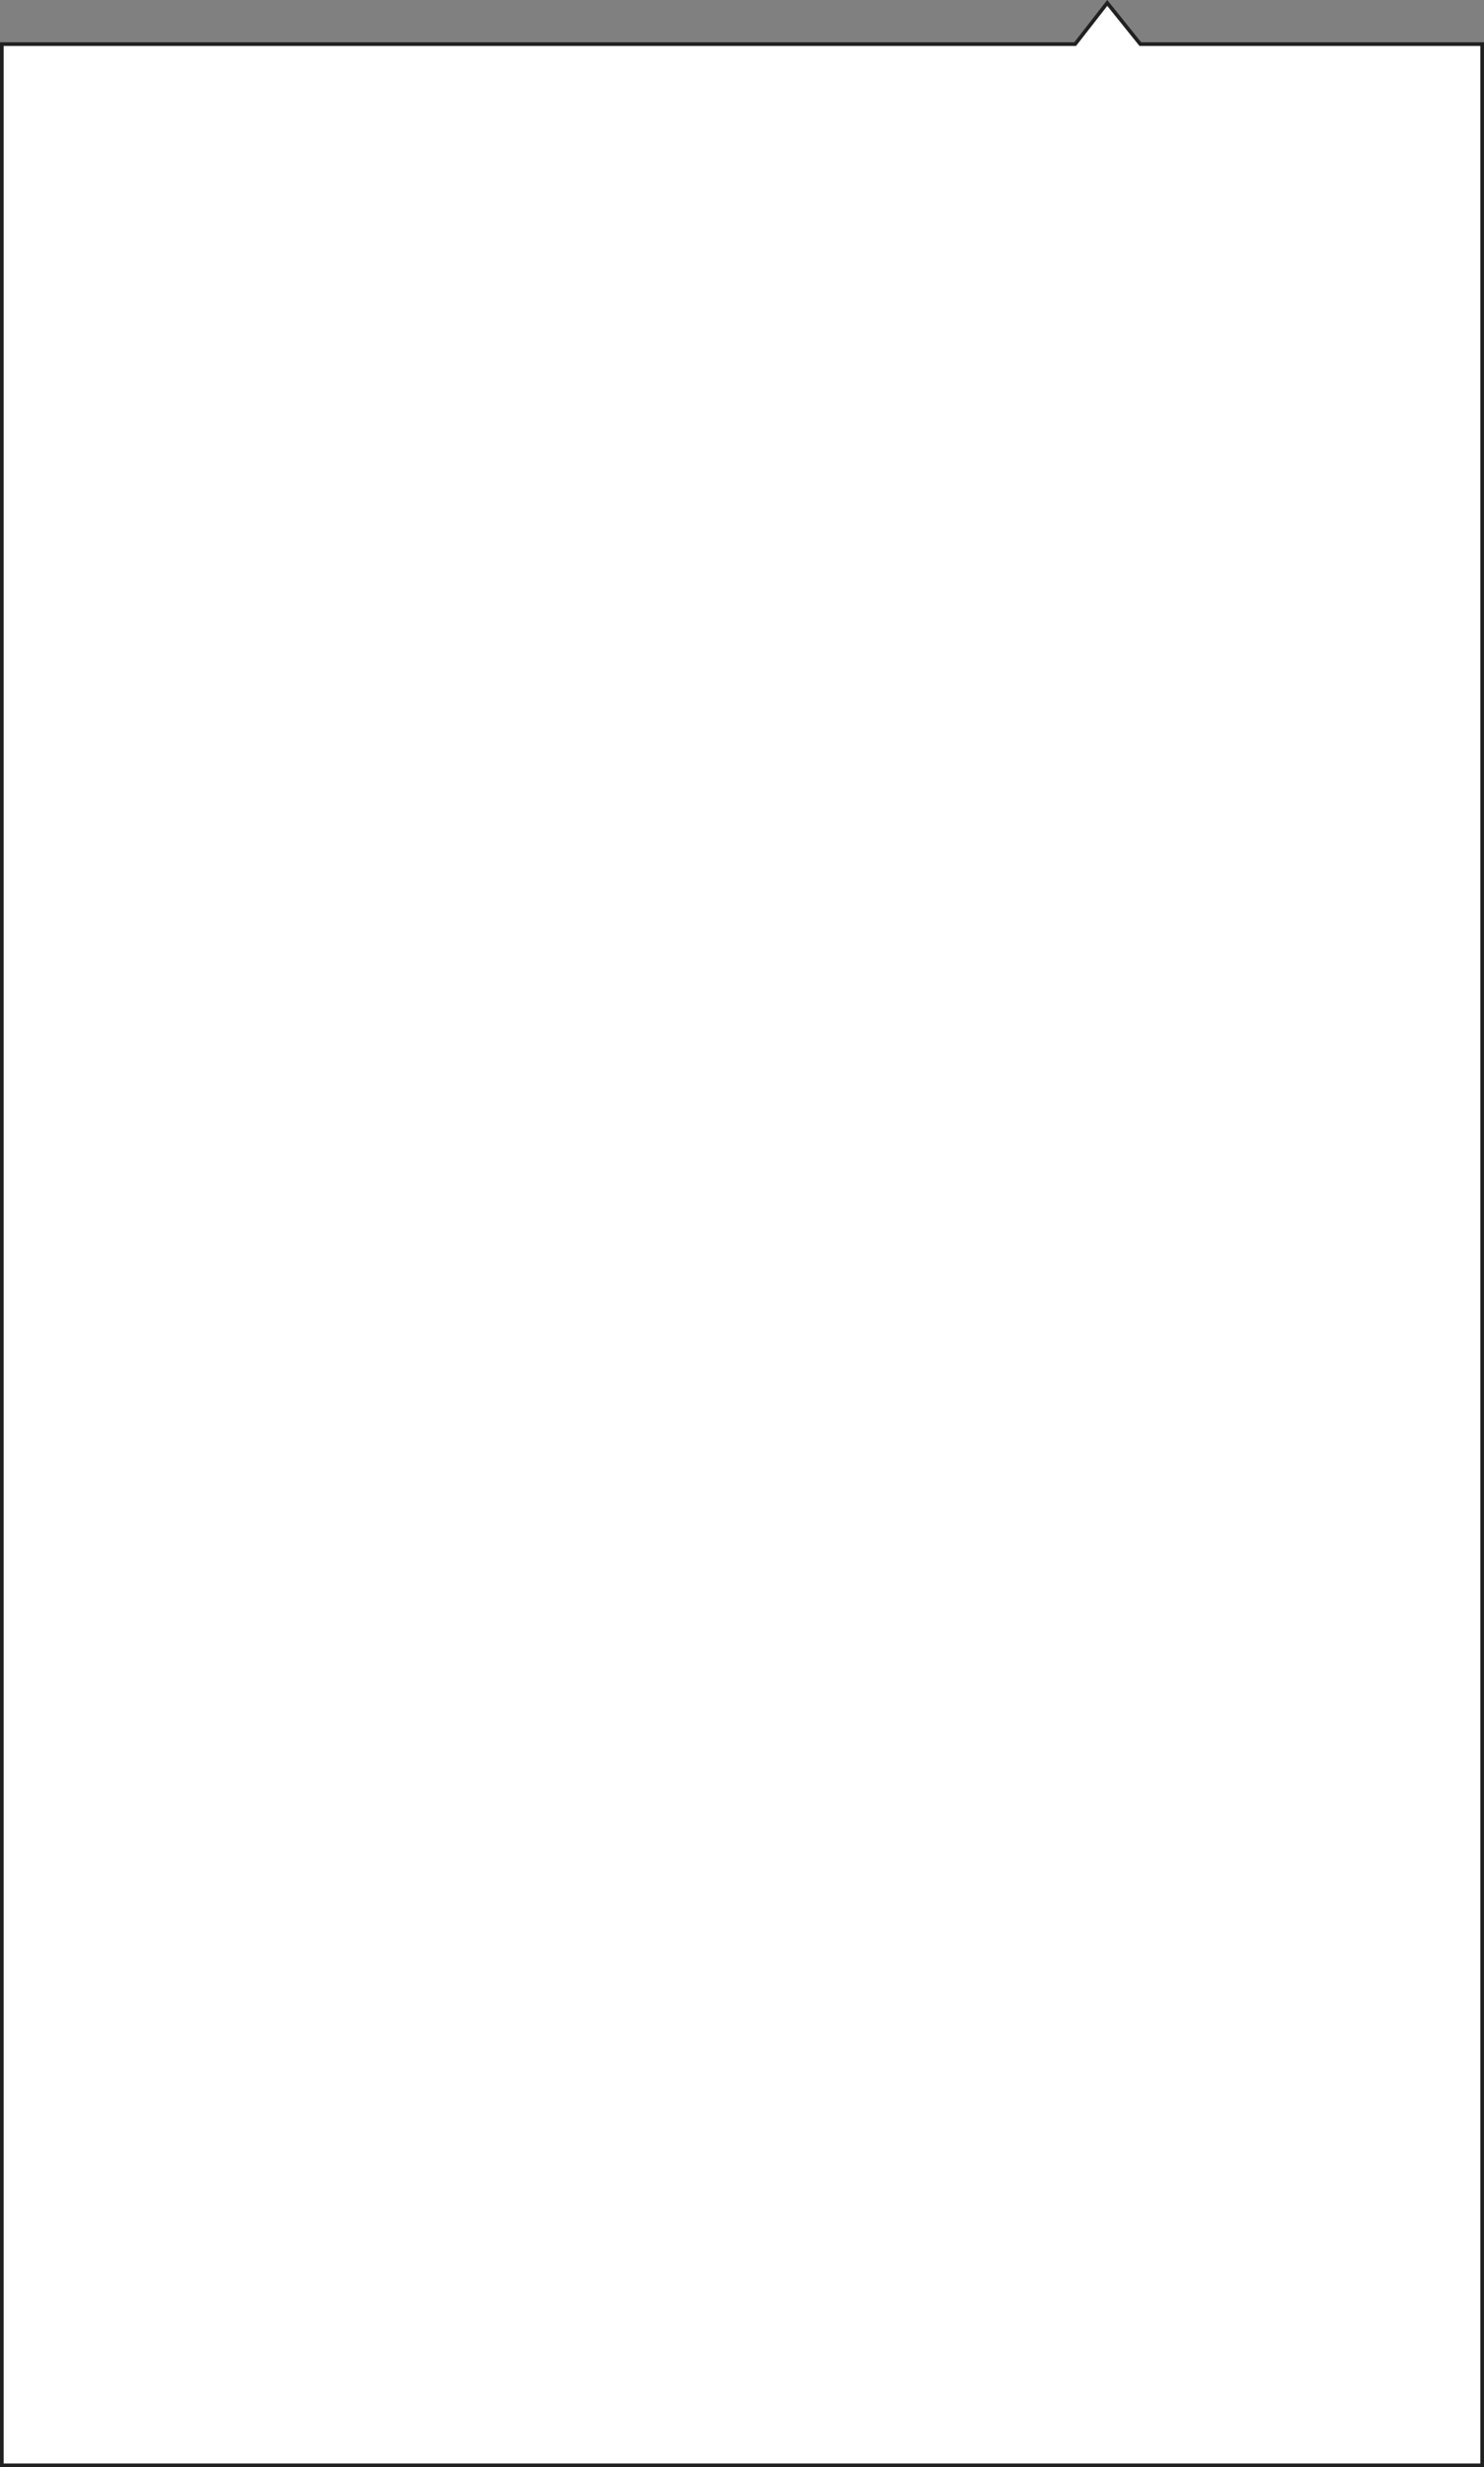 <svg width="405" height="673" viewBox="0 0 405 673" fill="none" xmlns="http://www.w3.org/2000/svg">
<rect x="0" y="0" width="405" height="673" fill="#808080" stroke="none"/>
<path d="M311.454 12.036H404.5V672.5H0.5V12.036H293.172H293.416L293.566 11.844L302.181 0.805L311.064 11.85L311.214 12.036H311.454Z" fill="white" stroke="#212122"/>
</svg>
